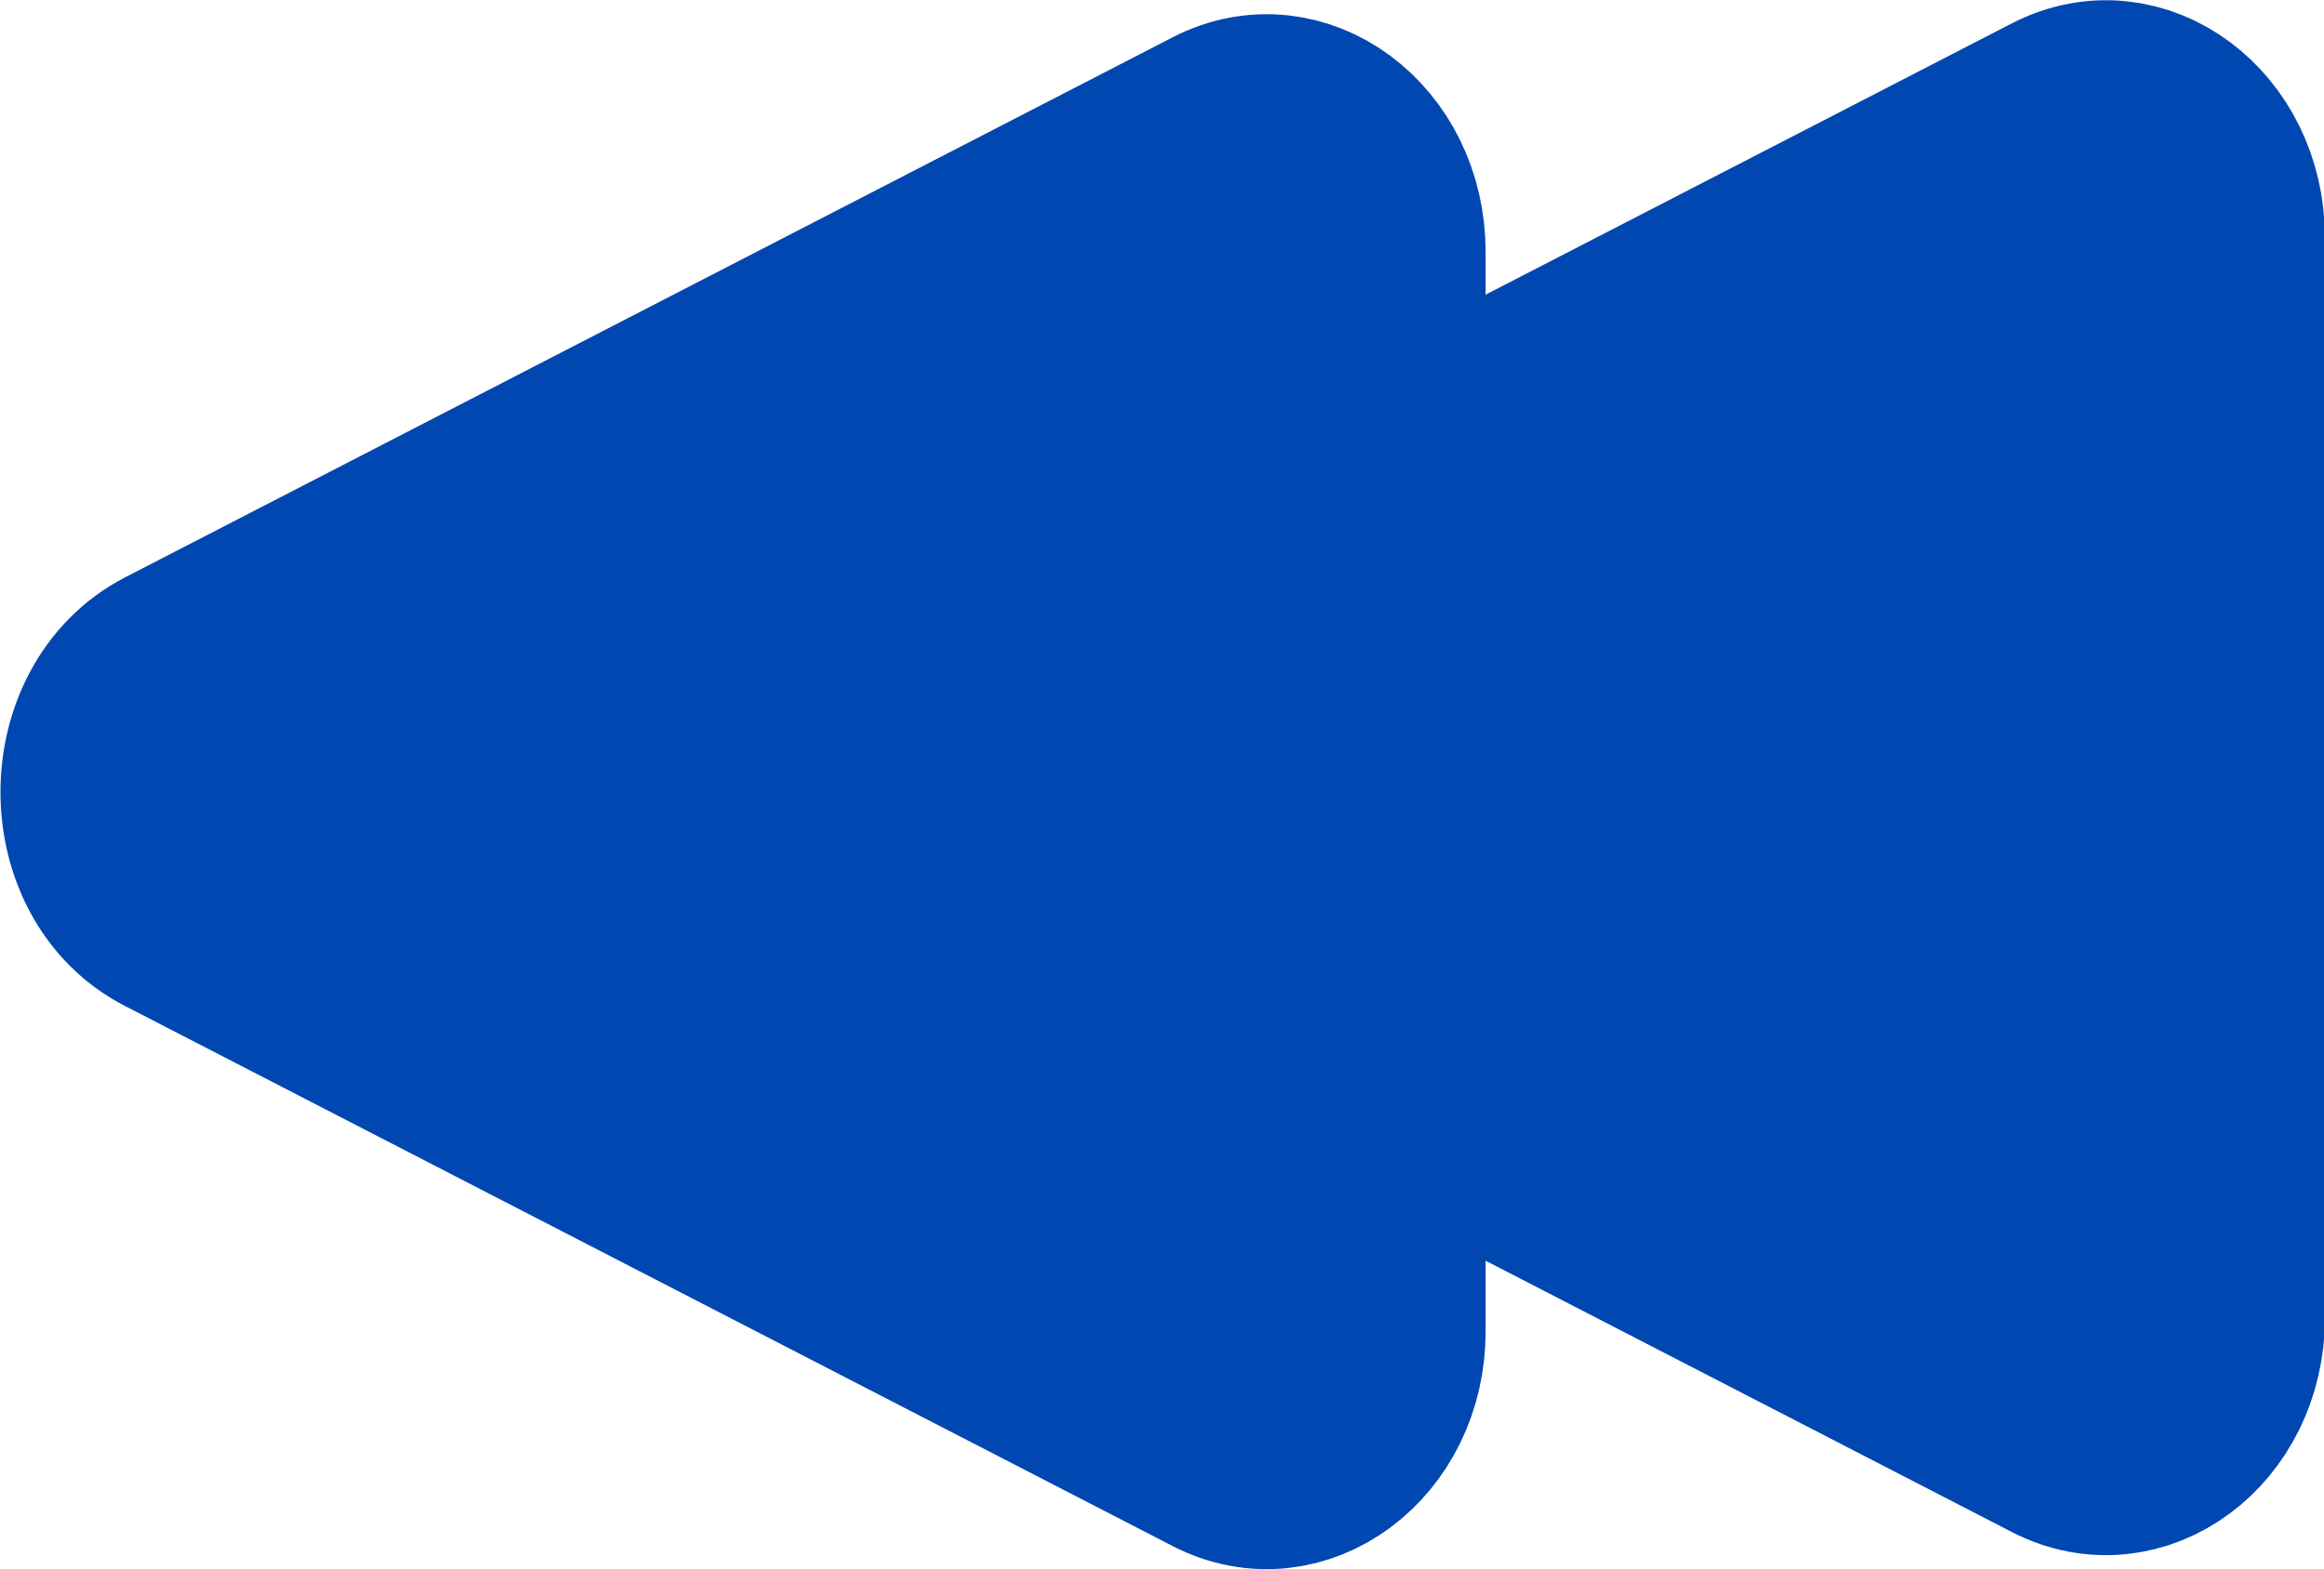 <?xml version="1.0" encoding="UTF-8"?>
<svg id="Ebene_2" data-name="Ebene 2" xmlns="http://www.w3.org/2000/svg" viewBox="0 0 24.92 16.83">
  <defs>
    <style>
      .cls-1 {
        fill: #0147b1;
        stroke: #0147b1;
        stroke-linejoin: round;
        stroke-width: 2px;
      }
    </style>
  </defs>
  <g id="Ebene_1-2" data-name="Ebene 1">
    <g>
      <path class="cls-1" d="m10.8,6.93c-1.06.55-1.06,2.28,0,2.82l11.23,5.79c.89.46,1.9-.29,1.9-1.41V2.55c0-1.12-1.01-1.87-1.9-1.41l-11.23,5.79Z"/>
      <path class="cls-1" d="m1.8,7.08c-1.06.55-1.06,2.28,0,2.82l11.23,5.79c.89.46,1.9-.29,1.9-1.41V2.7c0-1.12-1.01-1.87-1.9-1.41L1.8,7.08Z"/>
    </g>
  </g>
</svg>